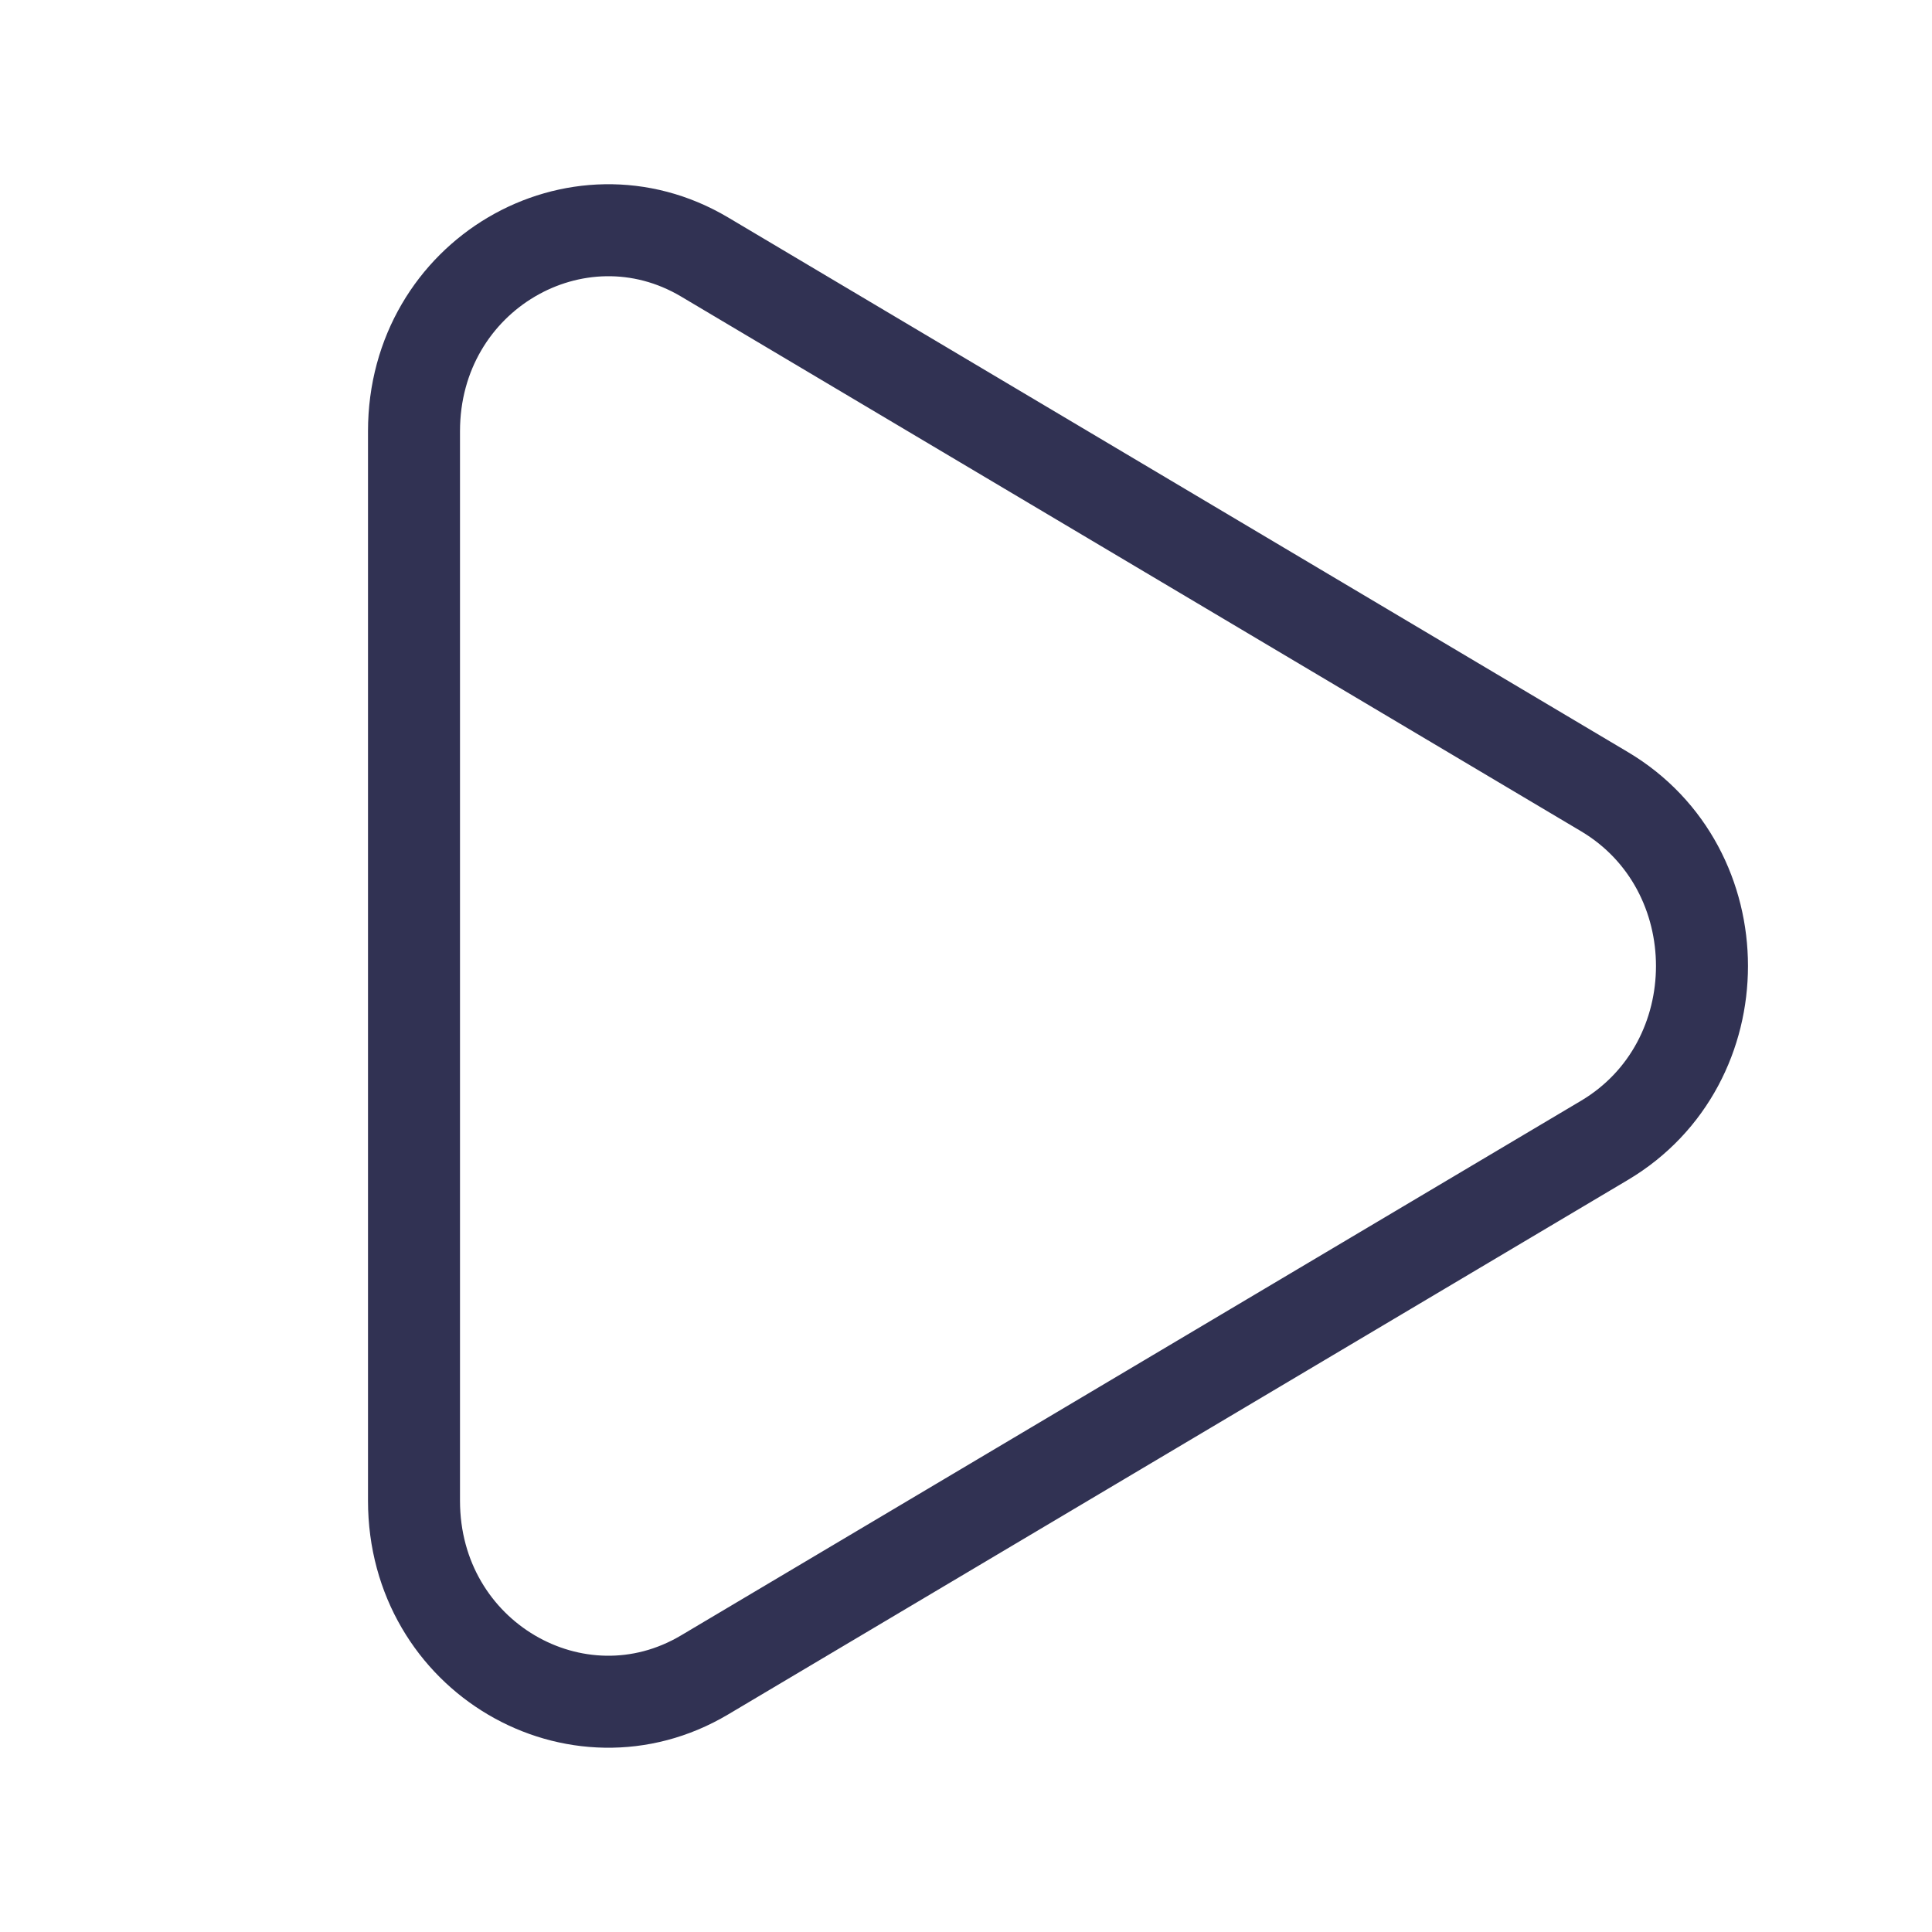 <!-- <svg xmlns="http://www.w3.org/2000/svg" width="20" height="20" viewBox="0 0 24 24" fill="#e8e3e3" stroke="#e8e3e3" stroke-width="2" stroke-linecap="round" stroke-linejoin="round" class="feather feather-play"><polygon points="5 3 19 12 5 21 5 3"></polygon></svg> -->

<svg width="21" height="21" viewBox="0 0 21 21" fill="none" xmlns="http://www.w3.org/2000/svg">
<path d="M17.44 8.605C18.853 9.445 18.853 11.555 17.44 12.395L7.658 18.206C6.273 19.029 4.5 18.016 4.5 16.312L4.5 4.688C4.5 2.984 6.273 1.971 7.658 2.793L17.44 8.605Z" stroke="#313253" stroke-linejoin="round"/>
</svg>
